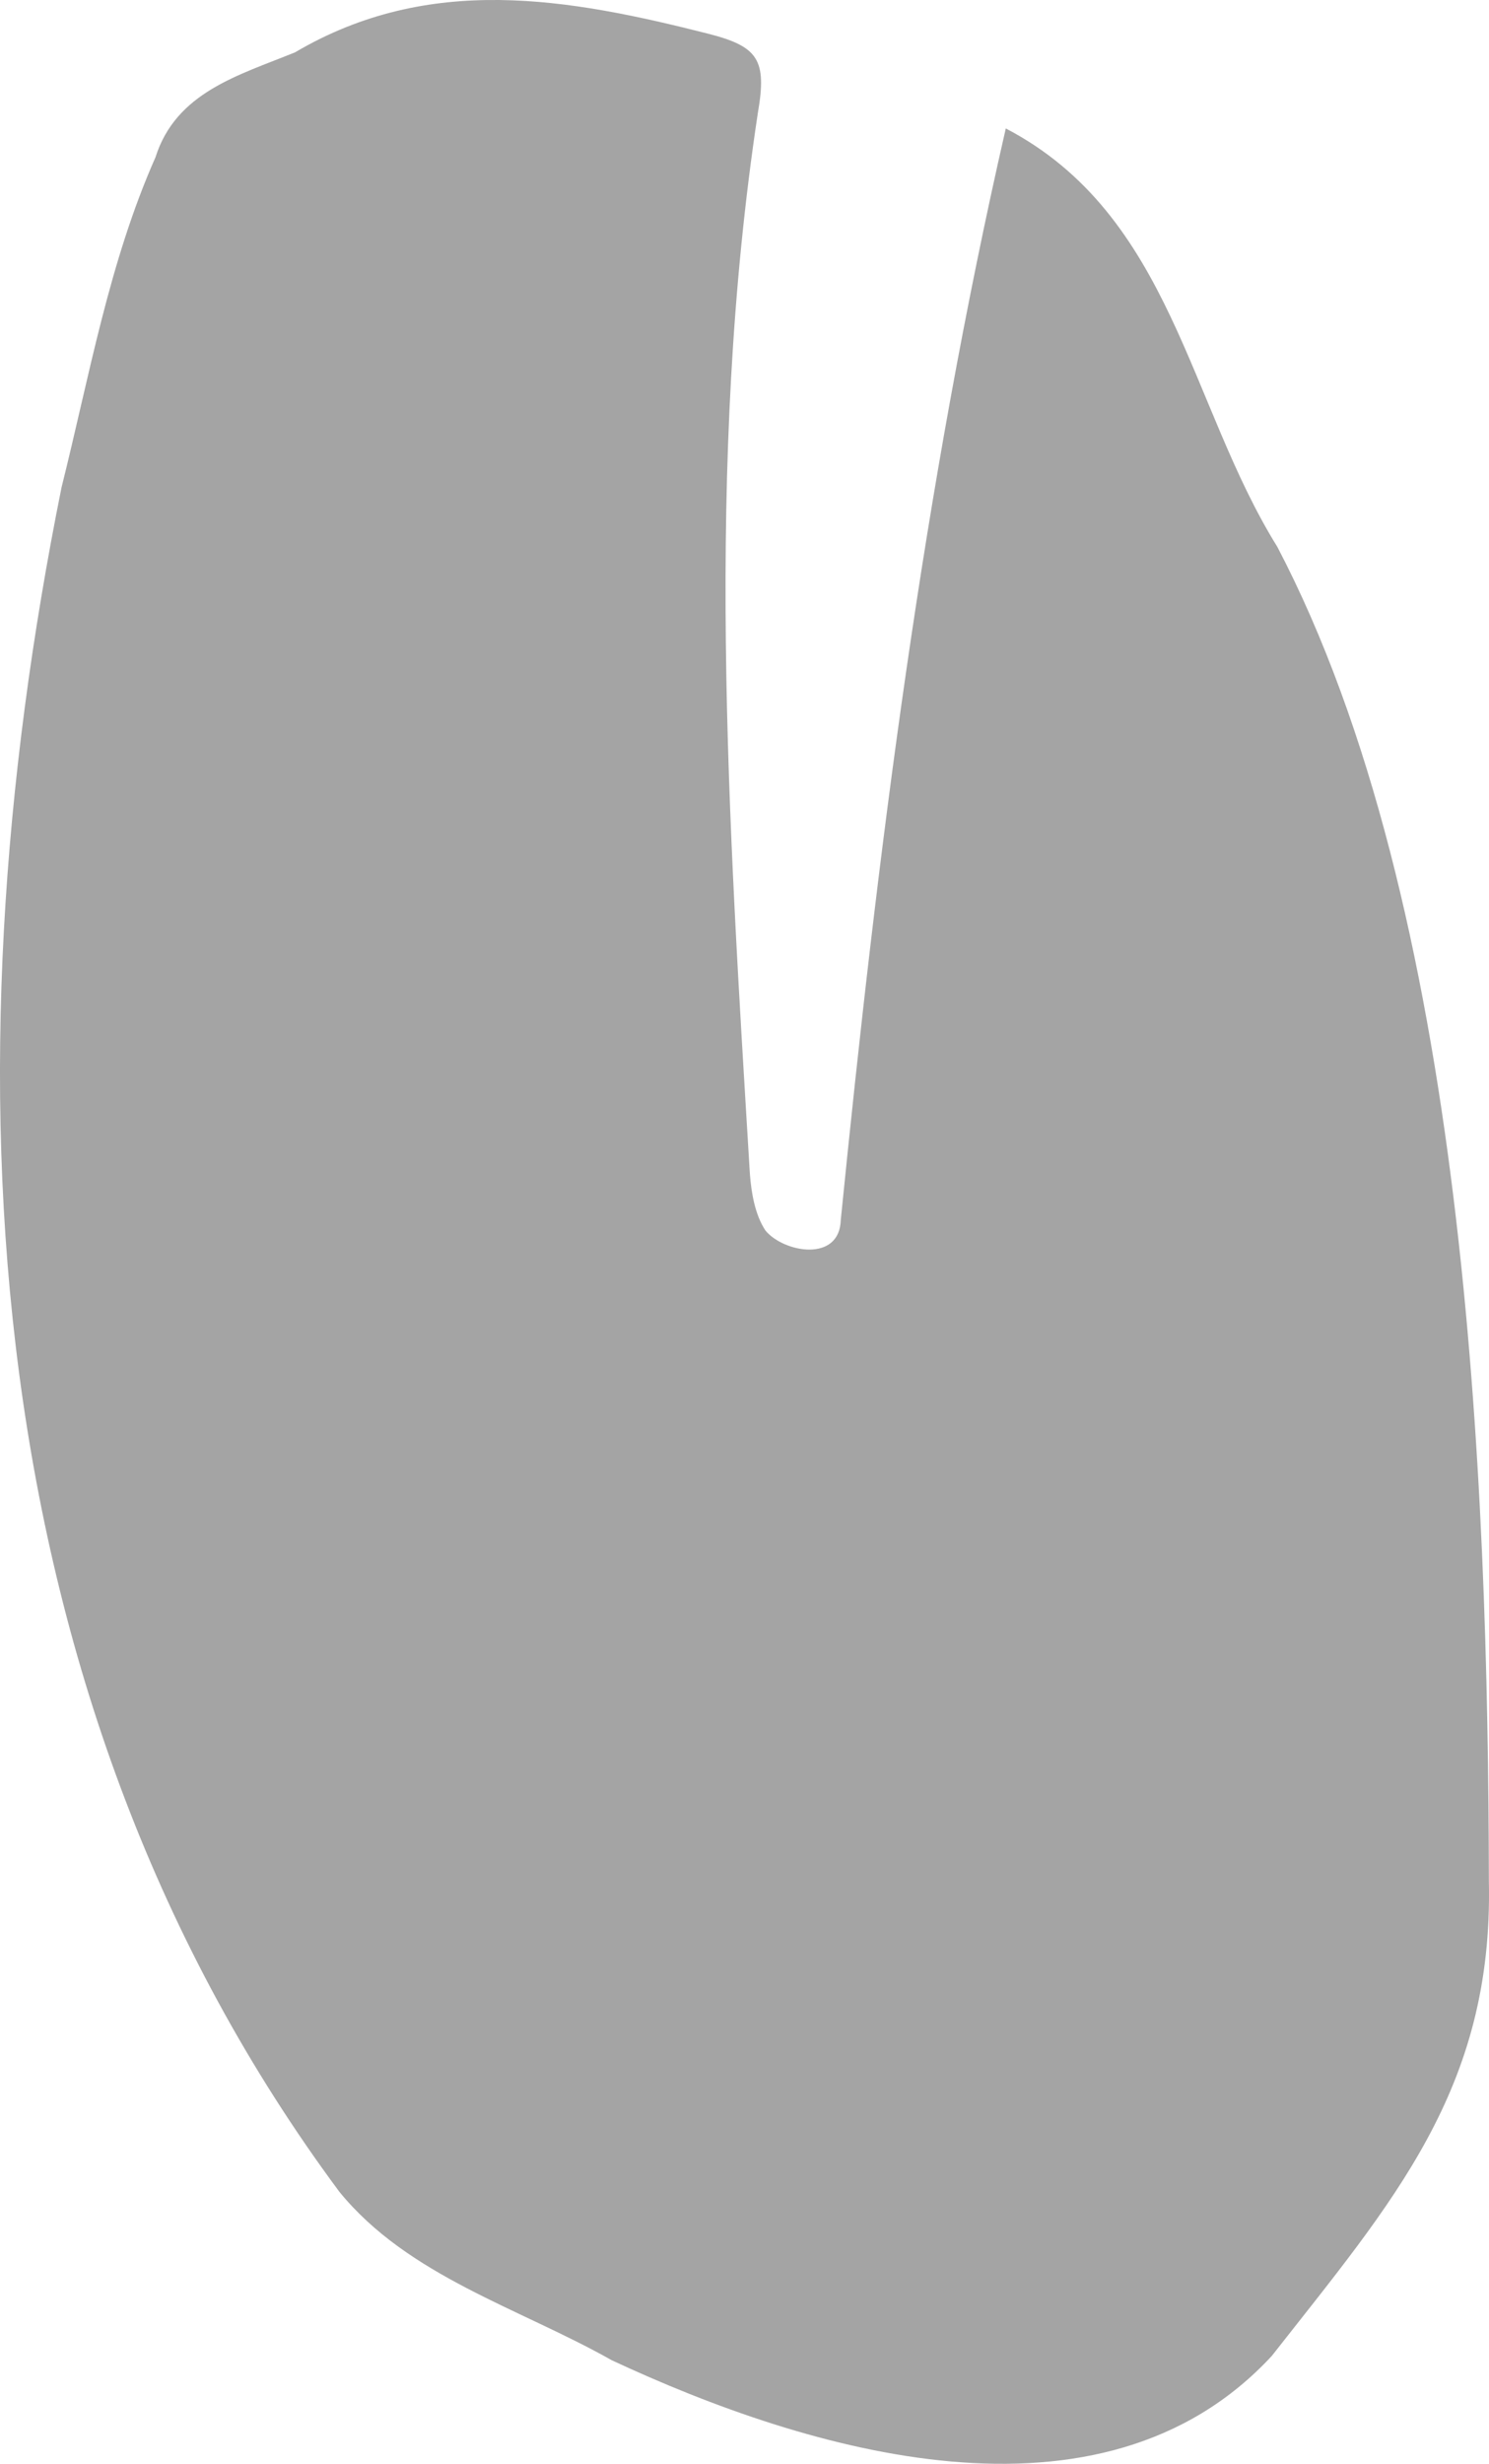 <?xml version="1.0" encoding="UTF-8"?>
<svg id="_レイヤー_2" data-name="レイヤー 2" xmlns="http://www.w3.org/2000/svg" viewBox="0 0 114.14 188.82">
  <defs>
    <style>
      .cls-1 {
        fill: #a4a4a4;
      }
    </style>
  </defs>
  <g id="parts">
    <path class="cls-1" d="M77.11,9.85c12.72,6.65,13.99,21.1,20.81,32.07,14.43,27.59,16.16,71.25,16.21,102.27,.34,15.93-7.4,24.57-16.64,36.36-13.08,14.13-35.58,7.34-50.6,.33-7.08-4-15.58-6.42-20.87-12.9C-2.03,130.17-4.3,82.08,4.72,37.34c2.13-8.51,3.63-17.23,7.2-25.29,1.58-4.99,6.38-6.28,10.7-8.04C32.92-2.06,43.57-.13,54.23,2.57c3.91,.99,4.57,2,3.86,6.11-4.08,26.94-2.25,54.22-.61,81.25,.11,1.5,.4,3.18,1.2,4.38,1.4,1.69,5.68,2.46,5.77-.82,2.81-28.1,6.34-56.12,12.65-83.65Z"/>
  </g>
</svg>